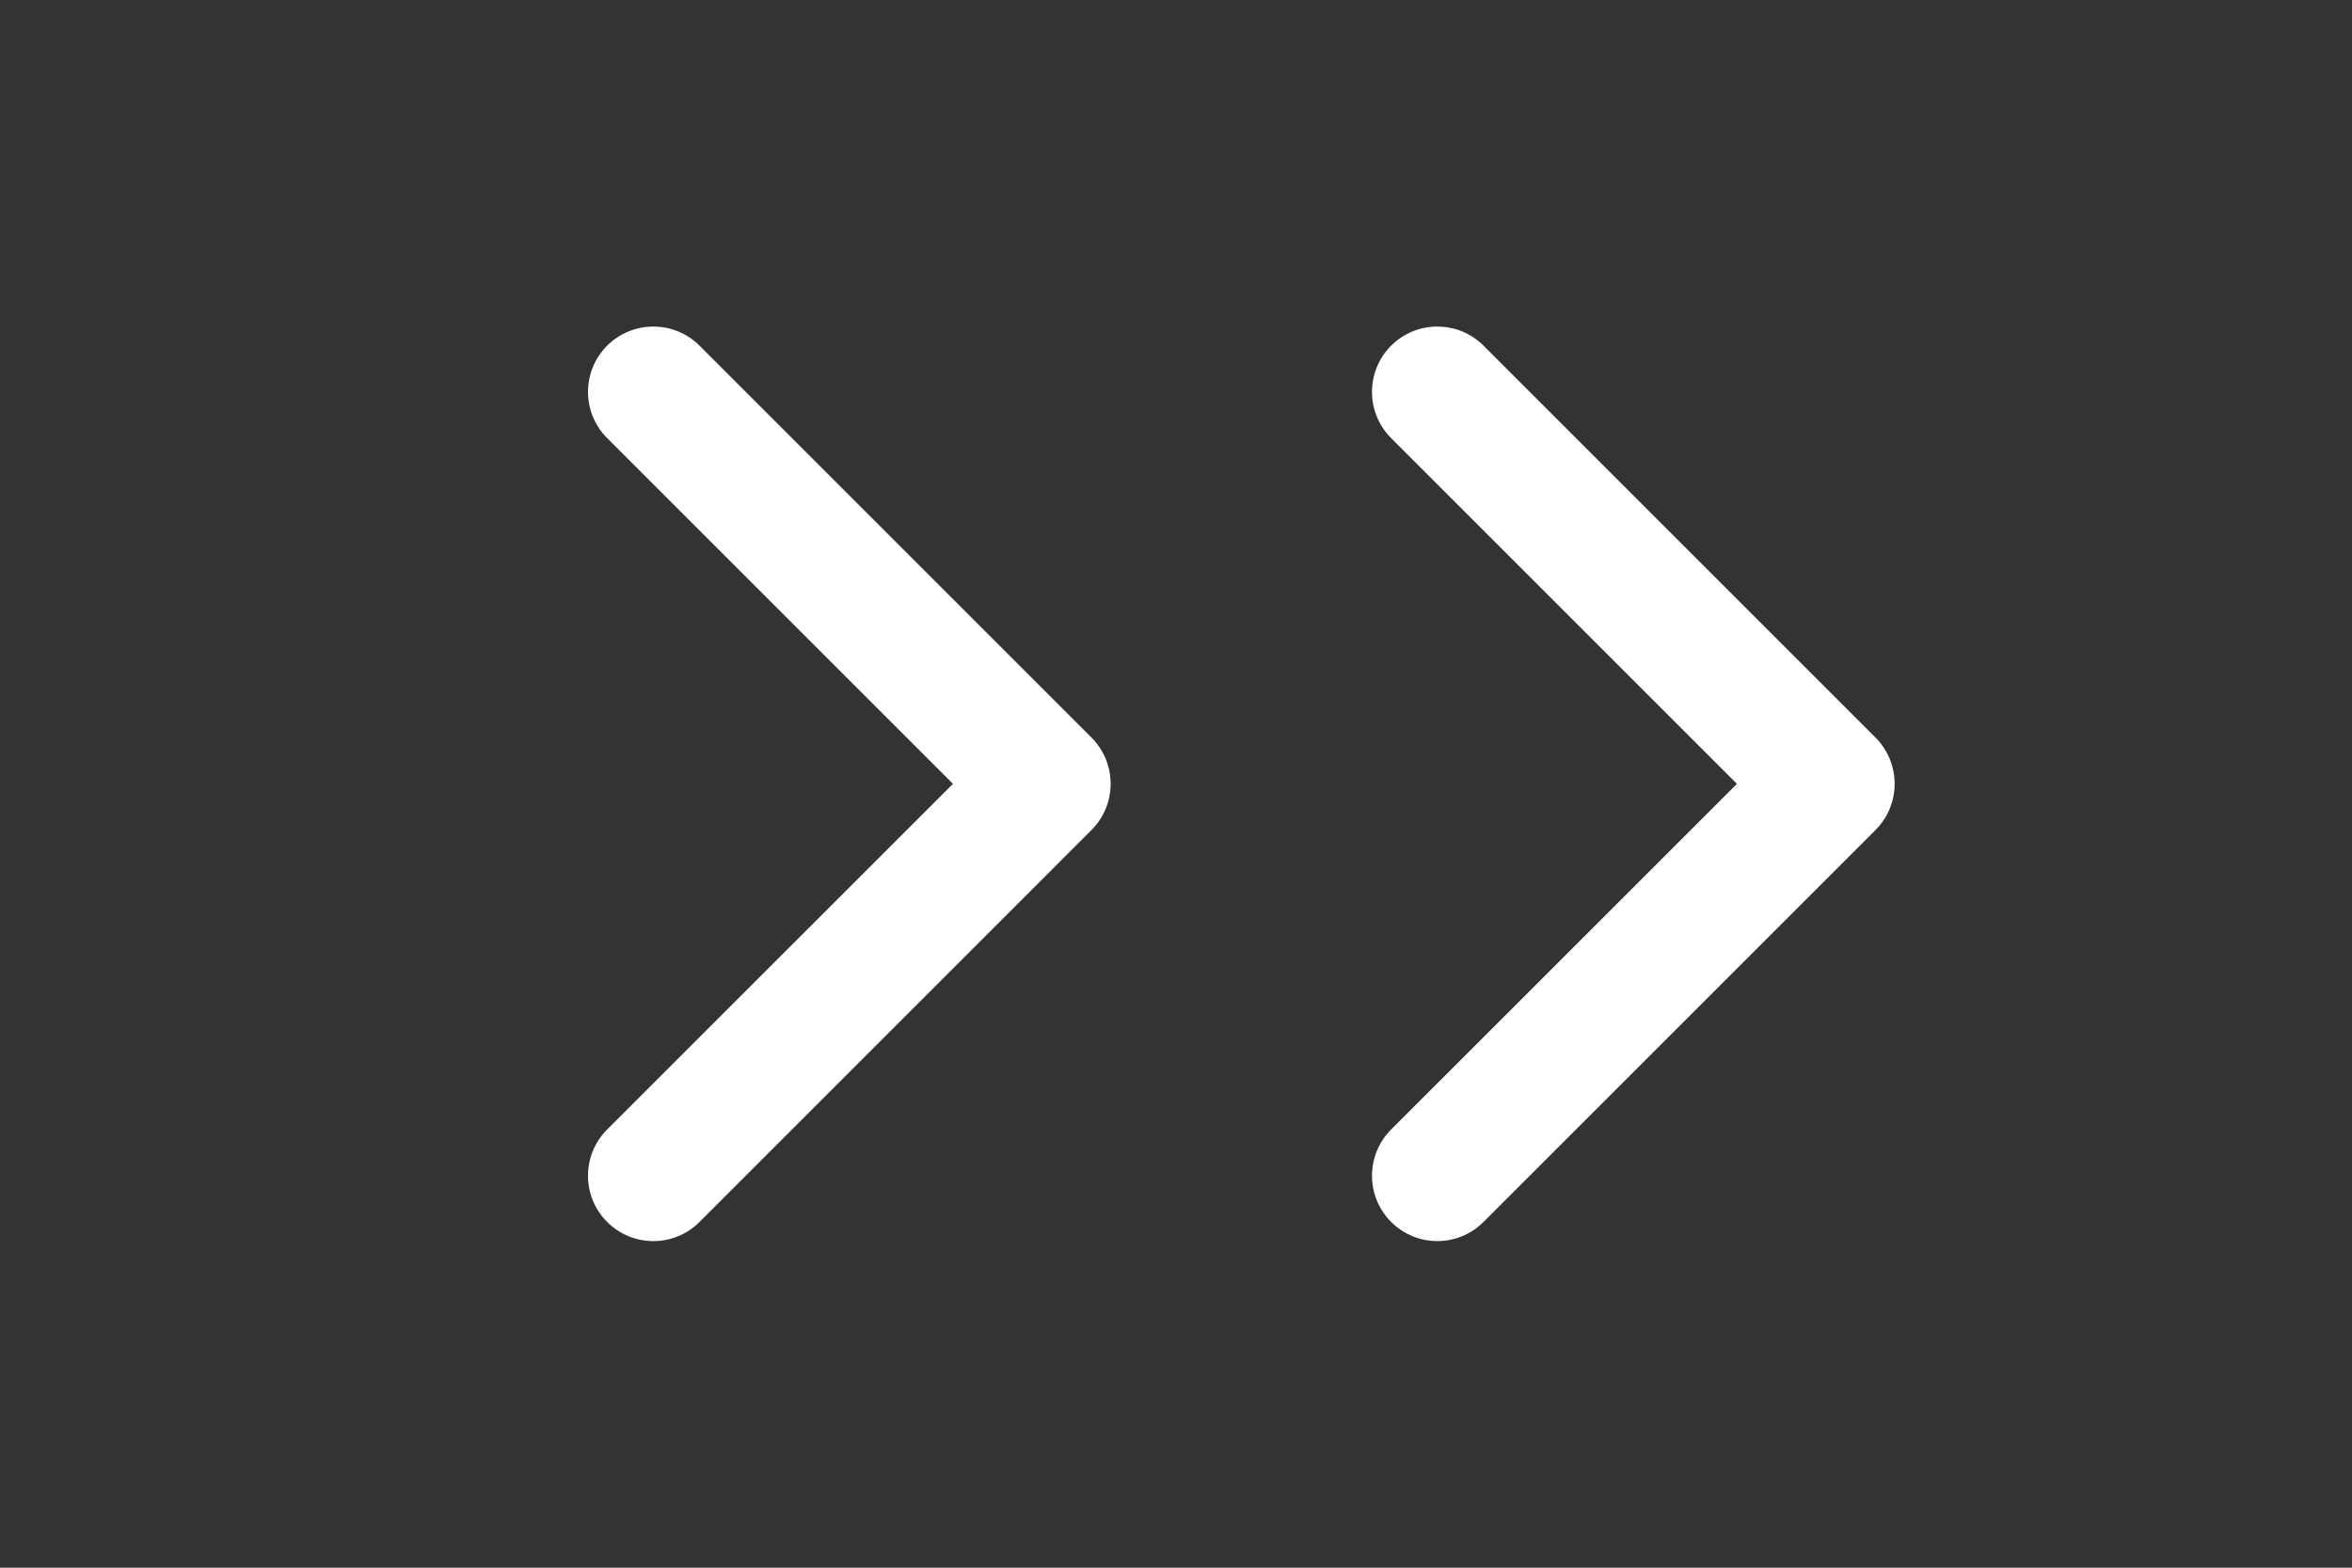 <svg width="24" height="16" viewBox="0 0 24 16" fill="none" xmlns="http://www.w3.org/2000/svg">
<rect x="0" y="0" width="24" height="16" fill="#333333" stroke="none"/>
<path d="M6.195 12.471C5.935 12.211 5.935 11.789 6.195 11.528L9.724 8L6.195 4.471C5.935 4.211 5.935 3.789 6.195 3.528C6.456 3.268 6.878 3.268 7.138 3.528L11.138 7.528C11.398 7.789 11.398 8.211 11.138 8.471L7.138 12.471C6.878 12.732 6.456 12.732 6.195 12.471Z" fill="white"/>
<path d="M14.195 12.471C13.935 12.211 13.935 11.789 14.195 11.528L17.724 8L14.195 4.471C13.935 4.211 13.935 3.789 14.195 3.528C14.456 3.268 14.878 3.268 15.138 3.528L19.138 7.528C19.398 7.789 19.398 8.211 19.138 8.471L15.138 12.471C14.878 12.732 14.456 12.732 14.195 12.471Z" fill="white"/>
</svg>
